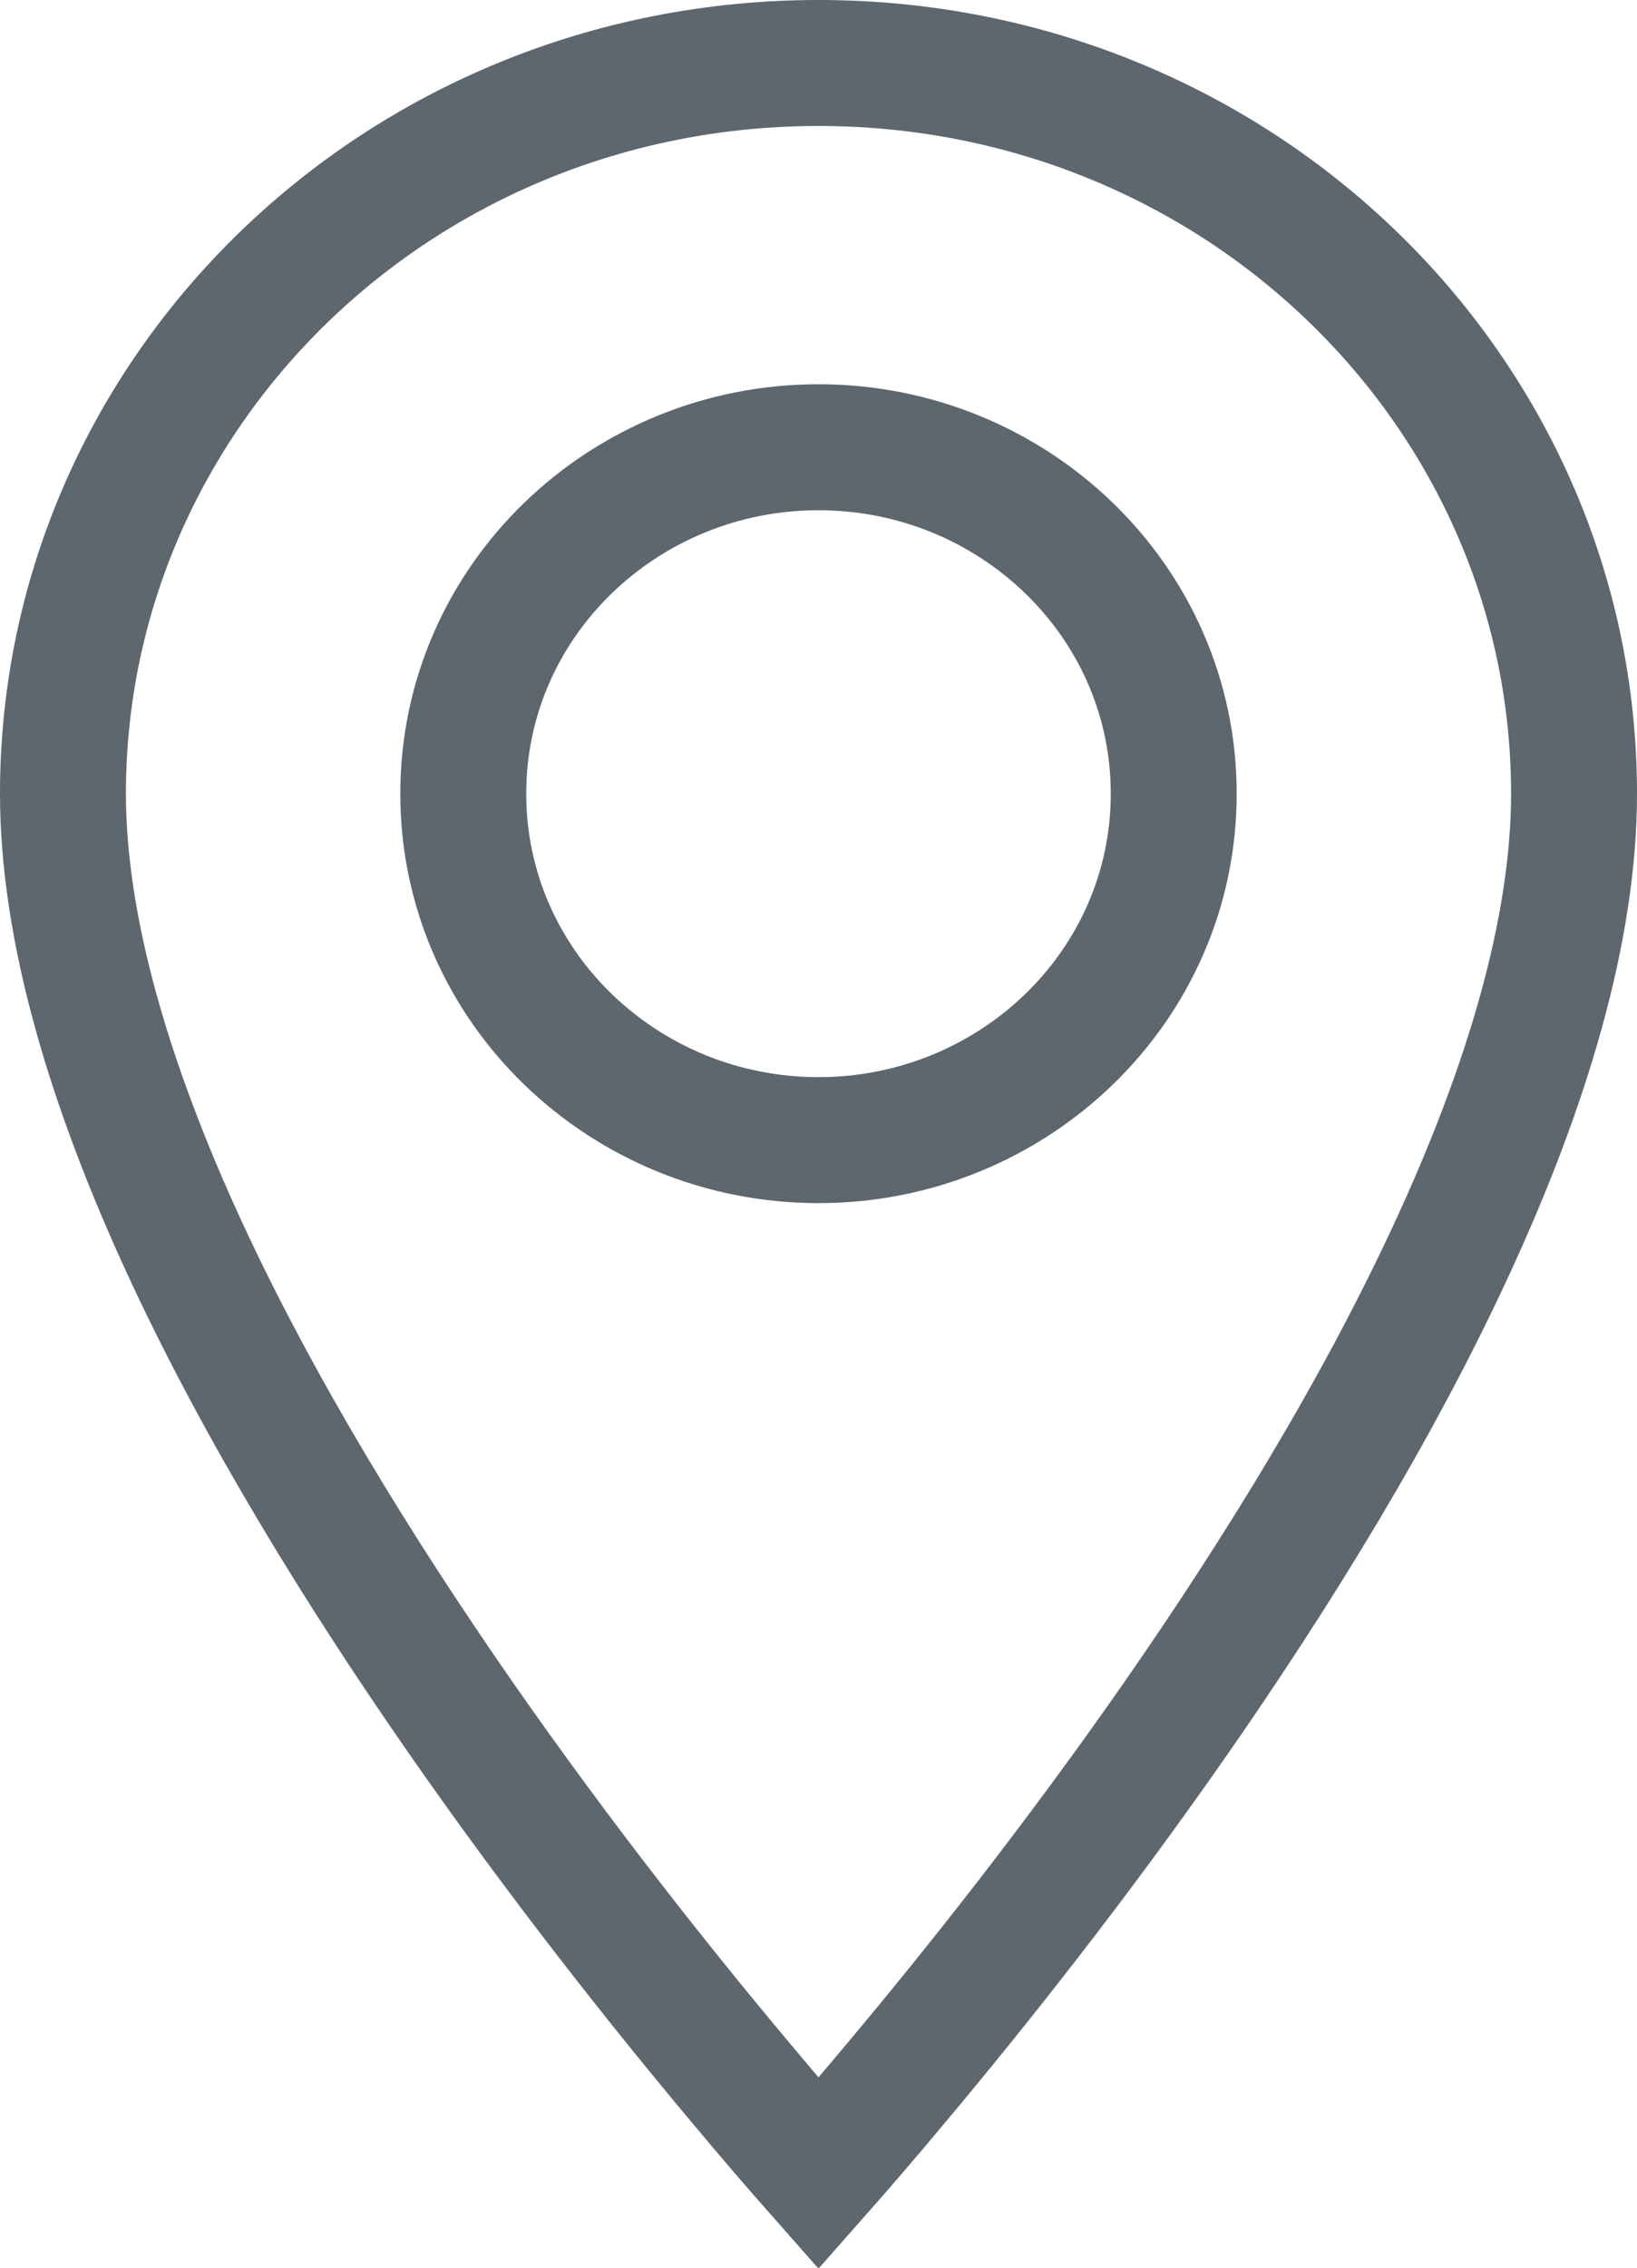 <svg width="13" height="18" viewBox="0 0 13 18" fill="none" xmlns="http://www.w3.org/2000/svg">
<path id="Vector" d="M6.5 17.252C6.334 17.064 6.118 16.815 5.868 16.515C5.265 15.796 4.462 14.788 3.66 13.636C2.858 12.483 2.062 11.194 1.469 9.912C0.873 8.622 0.5 7.377 0.5 6.3C0.5 3.108 3.168 0.5 6.5 0.5C9.832 0.5 12.5 3.108 12.5 6.3C12.5 7.377 12.127 8.622 11.53 9.912C10.938 11.194 10.142 12.483 9.34 13.636C8.538 14.788 7.735 15.796 7.132 16.515C6.882 16.815 6.666 17.064 6.5 17.252ZM3.679 6.3C3.679 7.833 4.957 9.05 6.5 9.05C8.043 9.05 9.321 7.833 9.321 6.3C9.321 4.767 8.043 3.55 6.5 3.55C4.957 3.55 3.679 4.767 3.679 6.3Z" stroke="#5E666E"/>
</svg>
